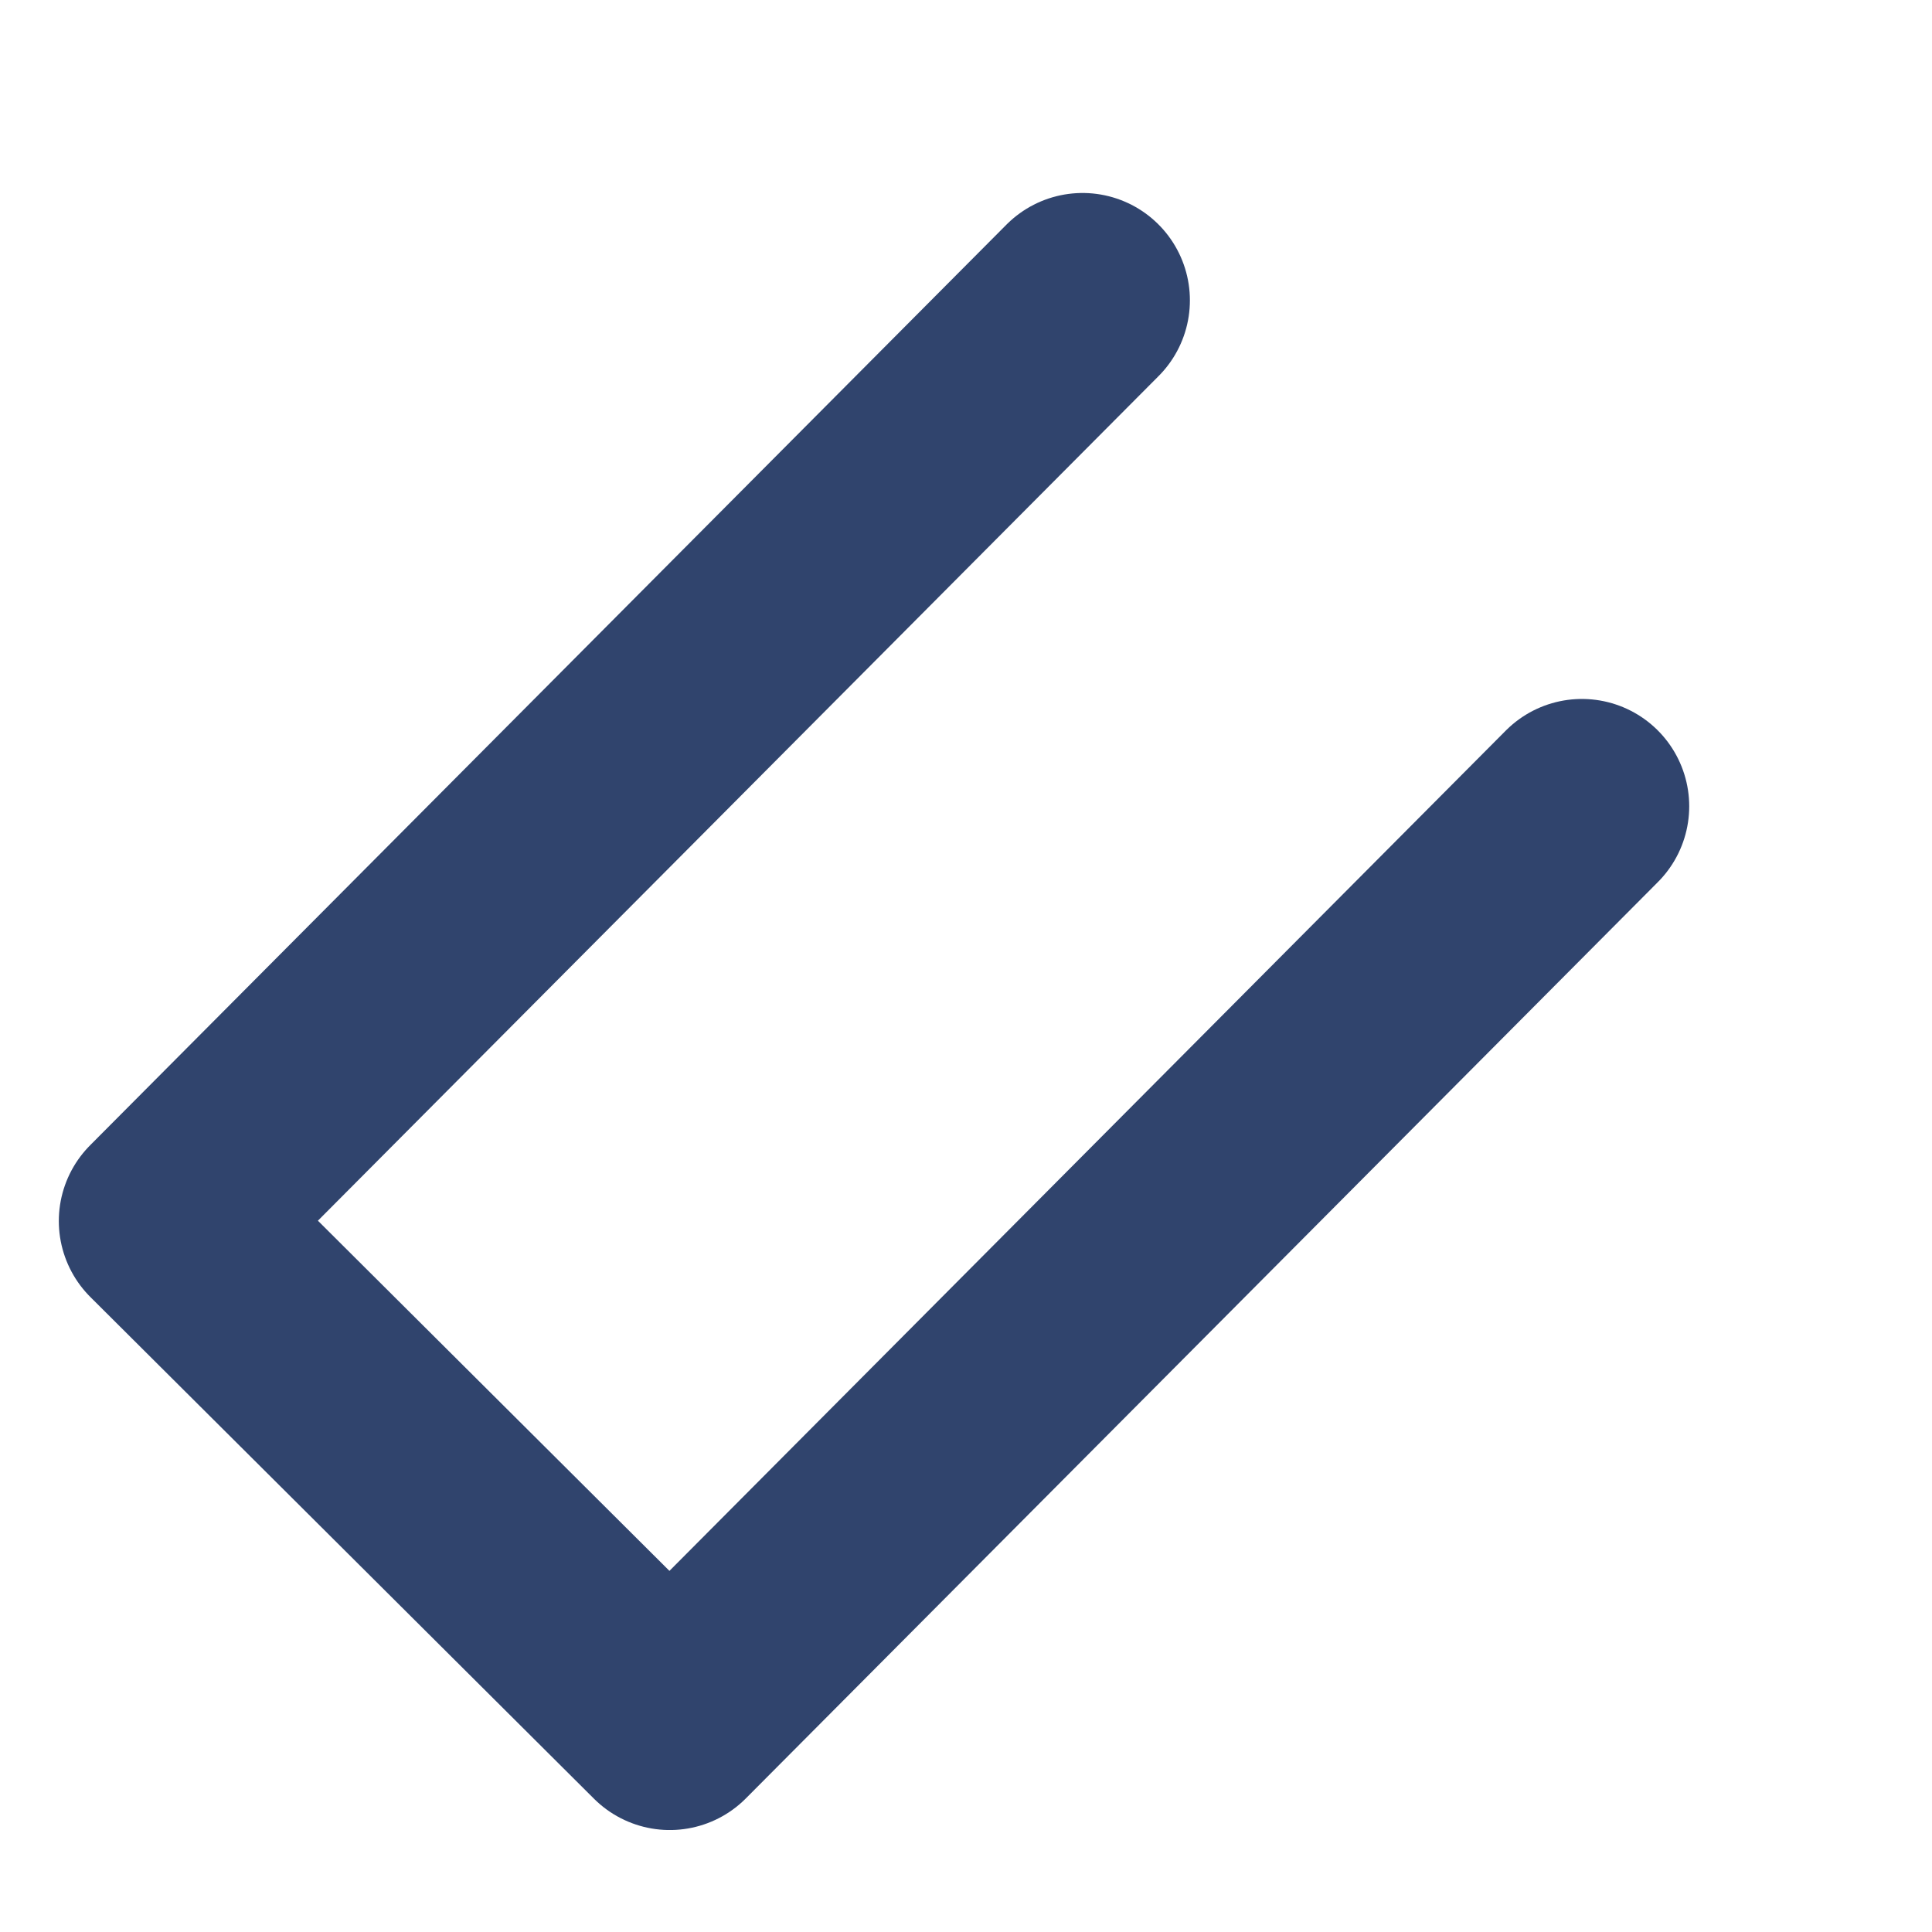 <svg width="9" height="9" viewBox="0 0 9 9" fill="none" xmlns="http://www.w3.org/2000/svg">
<path d="M5.043 1.399L0.774 5.688L3.12 8.025L7.369 3.756" stroke="#30446D" strokeWidth="1.324" stroke-linecap="round" stroke-linejoin="round"/>
</svg>
